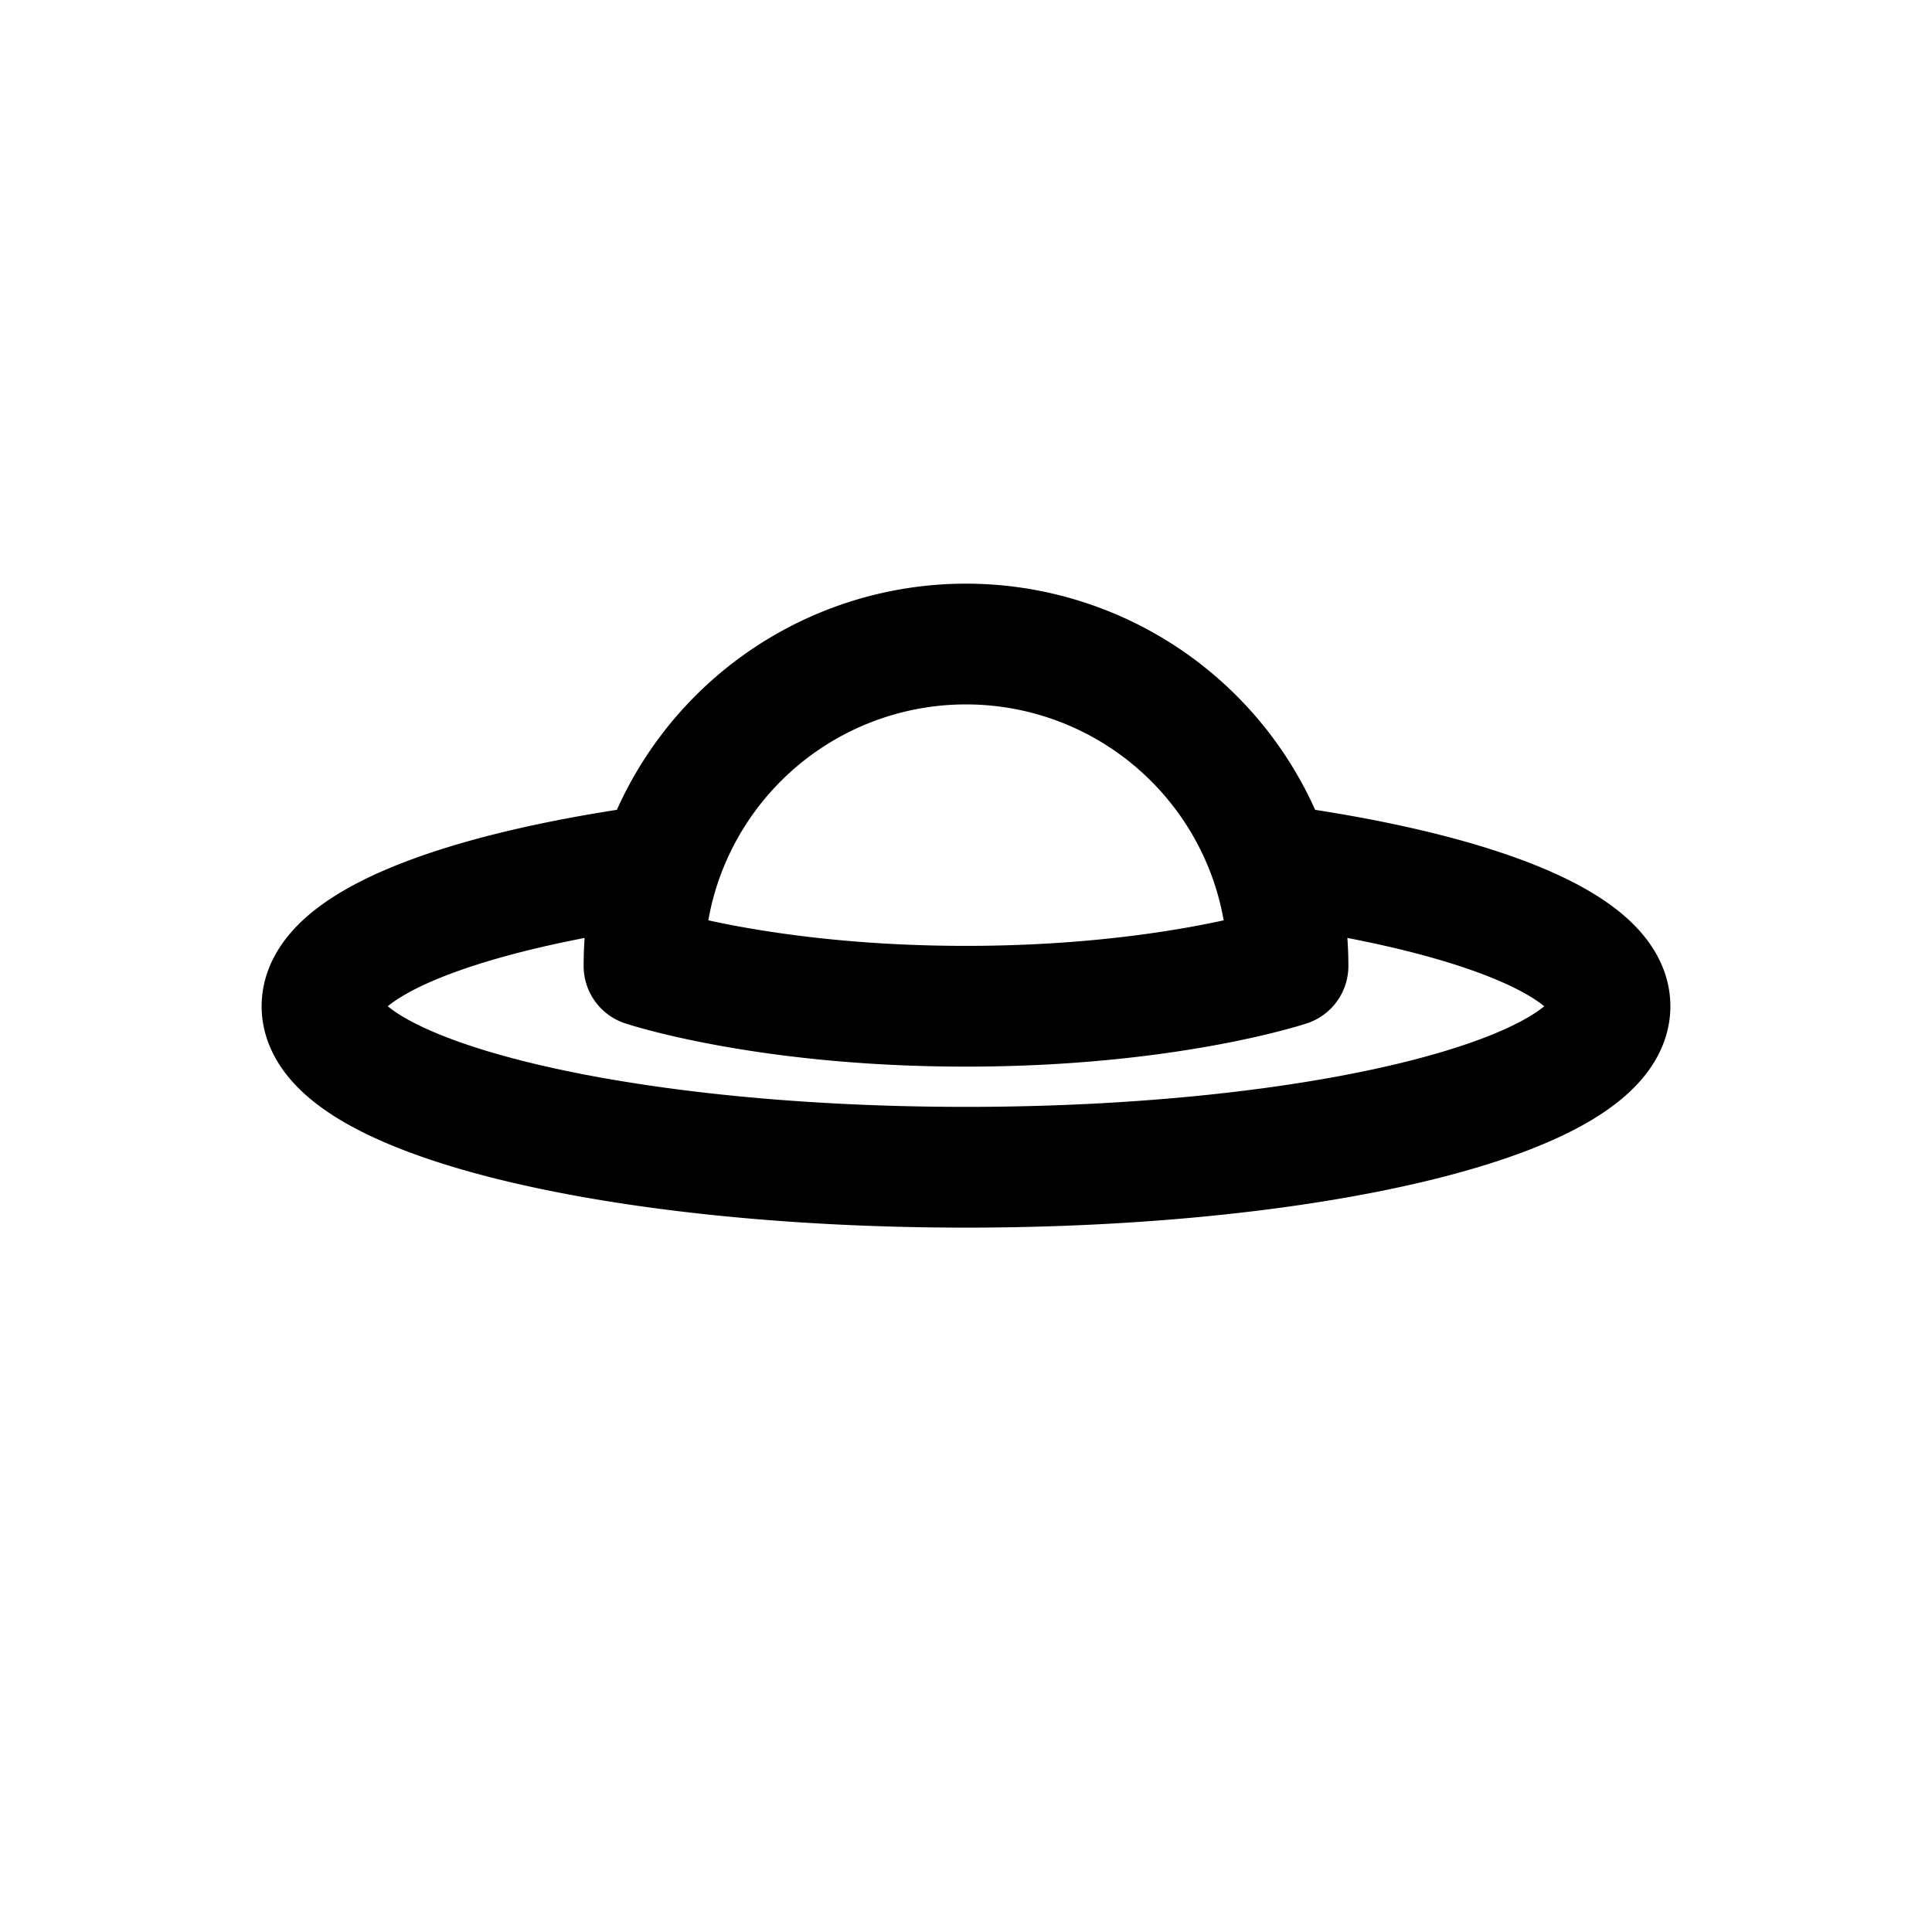 <svg id="ufo" xmlns="http://www.w3.org/2000/svg" fill="none" viewBox="0 0 24 24"><path stroke="currentColor" stroke-linecap="round" stroke-linejoin="round" stroke-width="1.5" d="M15.796 10.735a4.002 4.002 0 0 0-7.594.006m7.594-.006c.132.397.204.823.204 1.265 0 0-1.5.5-4 .5S8 12 8 12c0-.44.071-.863.202-1.26m7.594-.005.204.033c2.391.345 4 .992 4 1.732 0 1.105-3.582 2-8 2s-8-.895-8-2c0-.74 1.609-1.387 4-1.732l.202-.027" /></svg>
